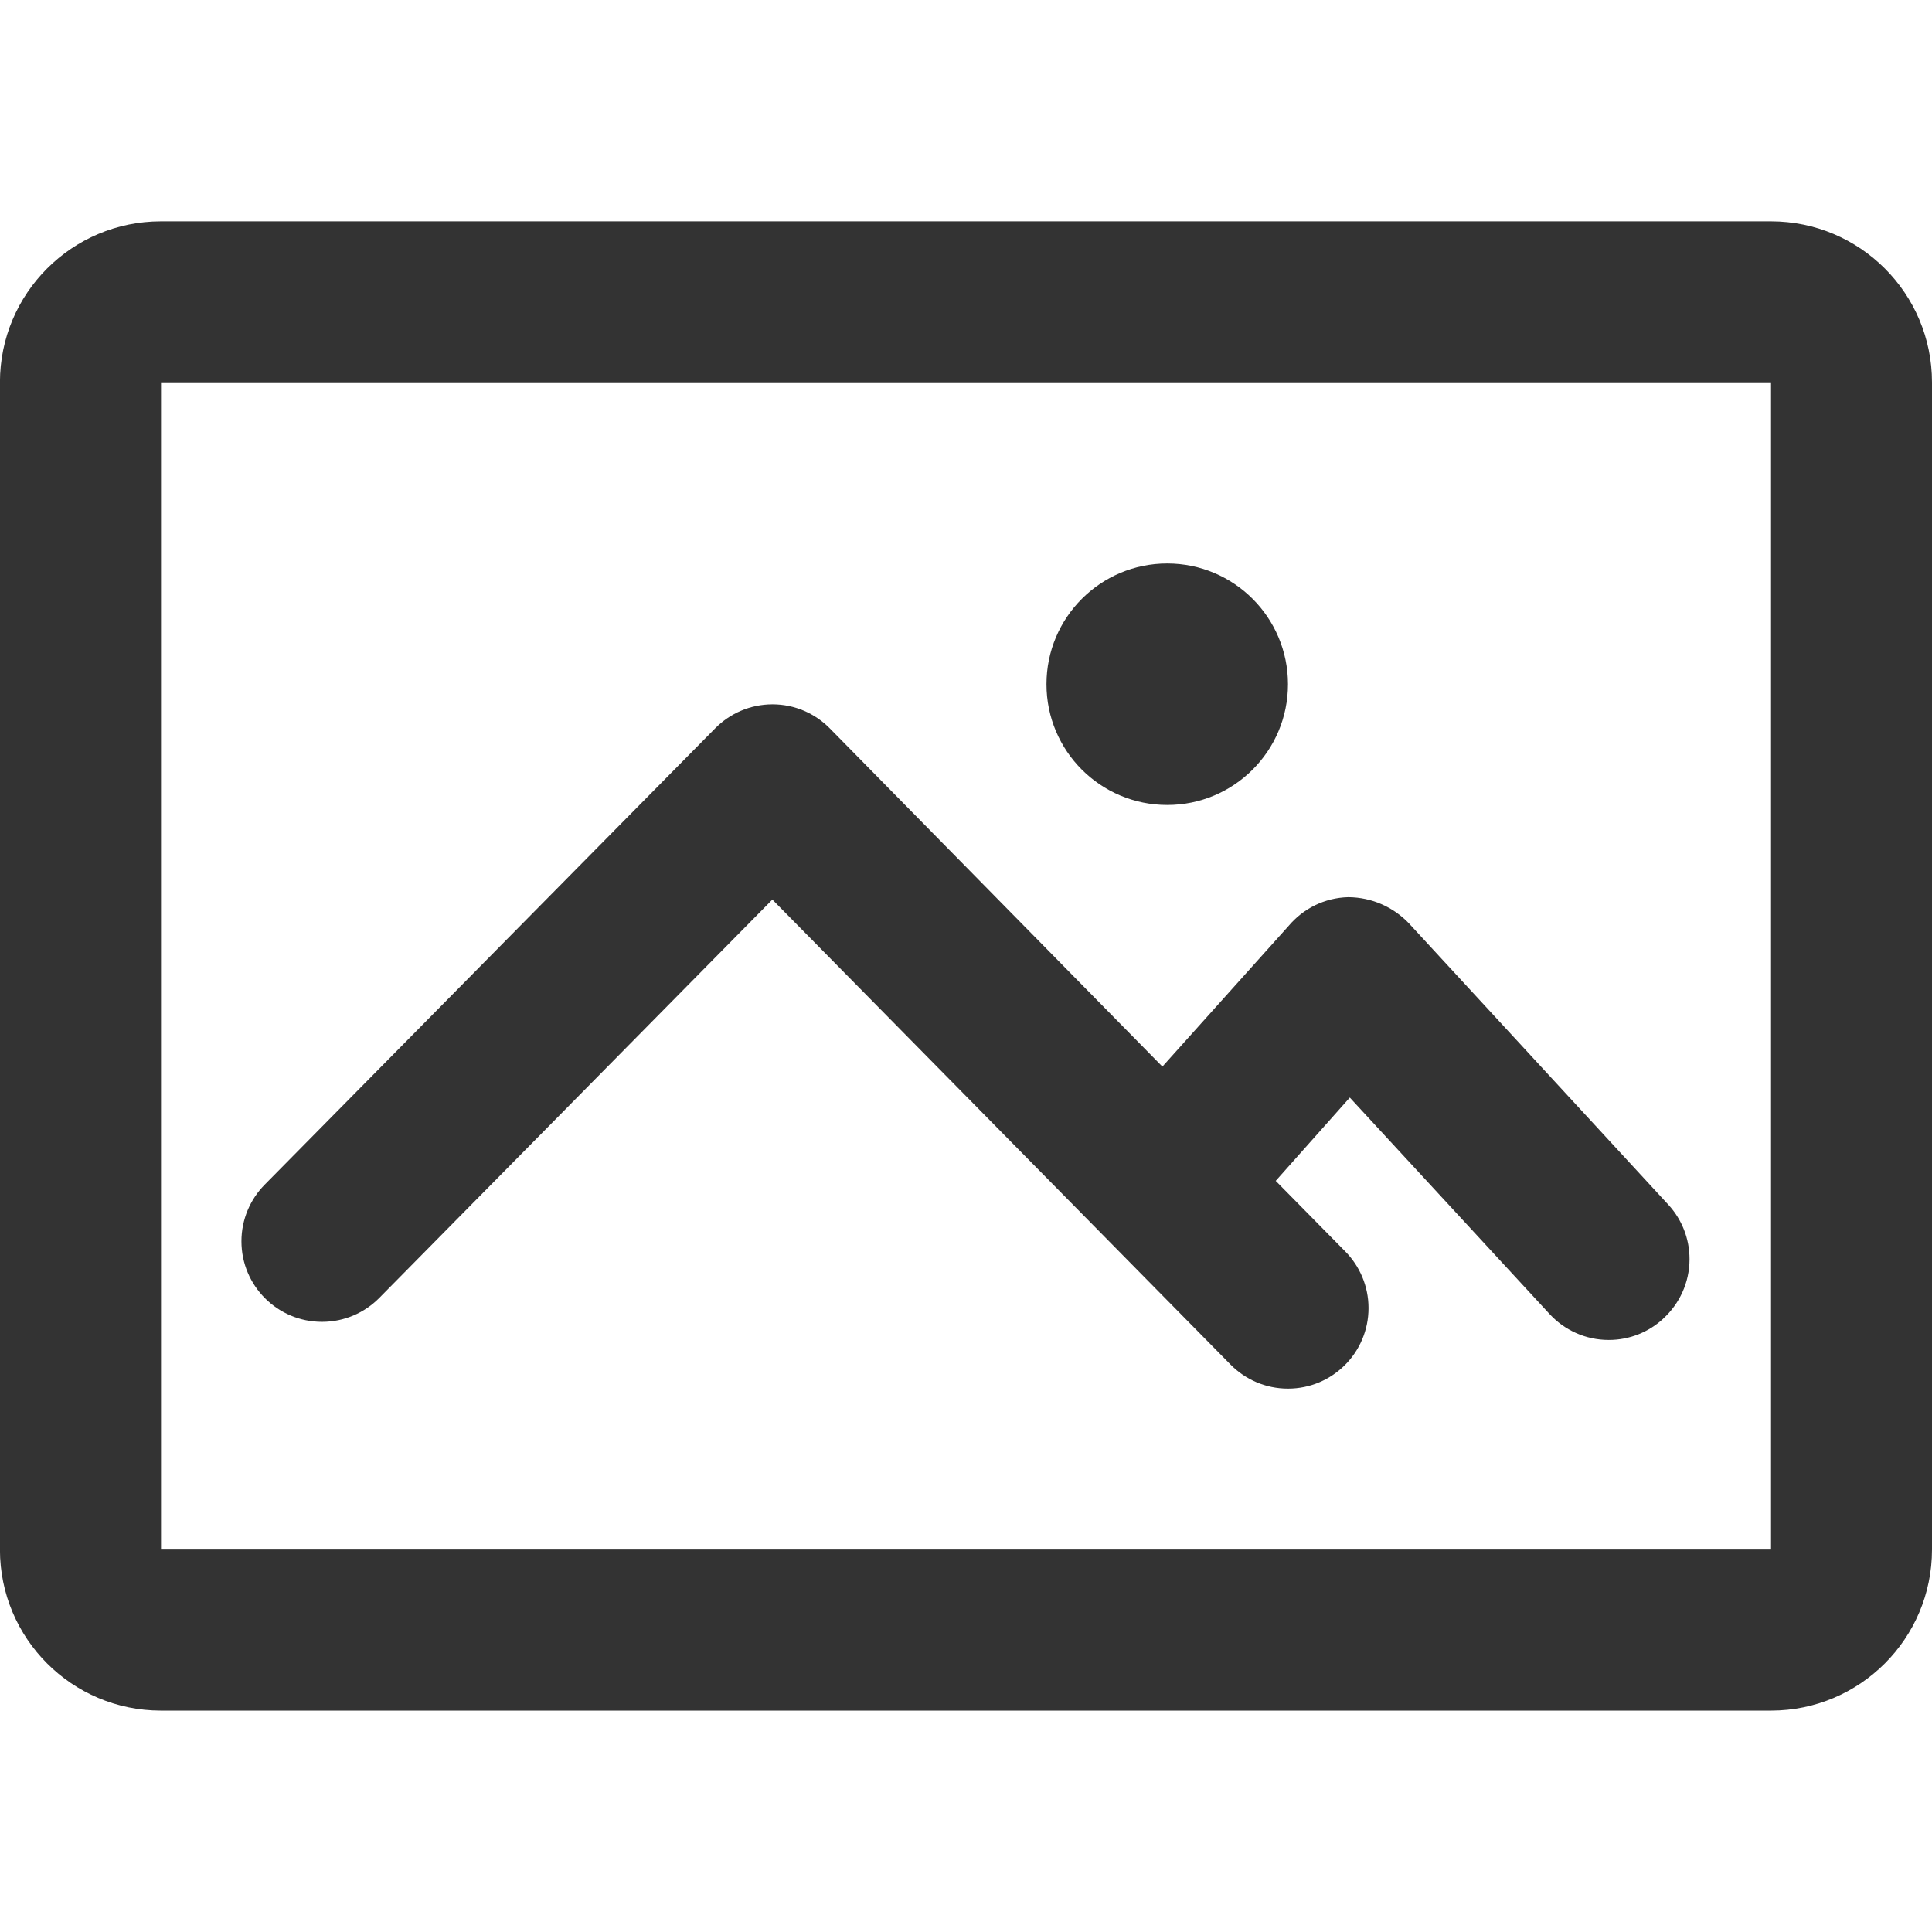 <svg version="1.1" xmlns="http://www.w3.org/2000/svg" width="32" height="32" viewBox="0 0 32 32">
<title>image</title>
<path fill="#333" d="M29.333 28.333h-26.667c-1.473 0-2.667-1.194-2.667-2.667v0-19.333c0-1.473 1.194-2.667 2.667-2.667v0h26.667c1.473 0 2.667 1.194 2.667 2.667v0 19.333c0 1.473-1.194 2.667-2.667 2.667v0zM2.667 6.333v19.333h26.667v-19.333zM27.547 21.843c-0.236 0.218-0.553 0.351-0.901 0.351-0.386 0-0.734-0.164-0.978-0.427l-0.001-0.001-3.31-3.587-1.227 1.38 1.153 1.17c0.237 0.241 0.384 0.572 0.384 0.937 0 0.737-0.597 1.334-1.334 1.334-0.372 0-0.708-0.152-0.95-0.397l-0-0-7.59-7.703-6.51 6.597c-0.242 0.245-0.578 0.397-0.95 0.397-0.737 0-1.334-0.597-1.334-1.334 0-0.365 0.147-0.696 0.384-0.937l-0 0 7.463-7.56c0.241-0.244 0.576-0.396 0.947-0.397h0c0 0 0.001 0 0.001 0 0.371 0 0.707 0.152 0.949 0.397l0 0 5.51 5.603 2.093-2.333c0.239-0.282 0.591-0.463 0.985-0.473l0.002-0c0.393 0.003 0.747 0.167 1 0.43l0 0 4.303 4.667c0.216 0.236 0.348 0.552 0.348 0.898 0 0.391-0.169 0.743-0.437 0.987l-0.001 0.001zM19.333 9.333c-1.105 0-2 0.895-2 2s0.895 2 2 2c1.105 0 2-0.895 2-2v0c0-1.105-0.895-2-2-2v0z"></path>
</svg>
